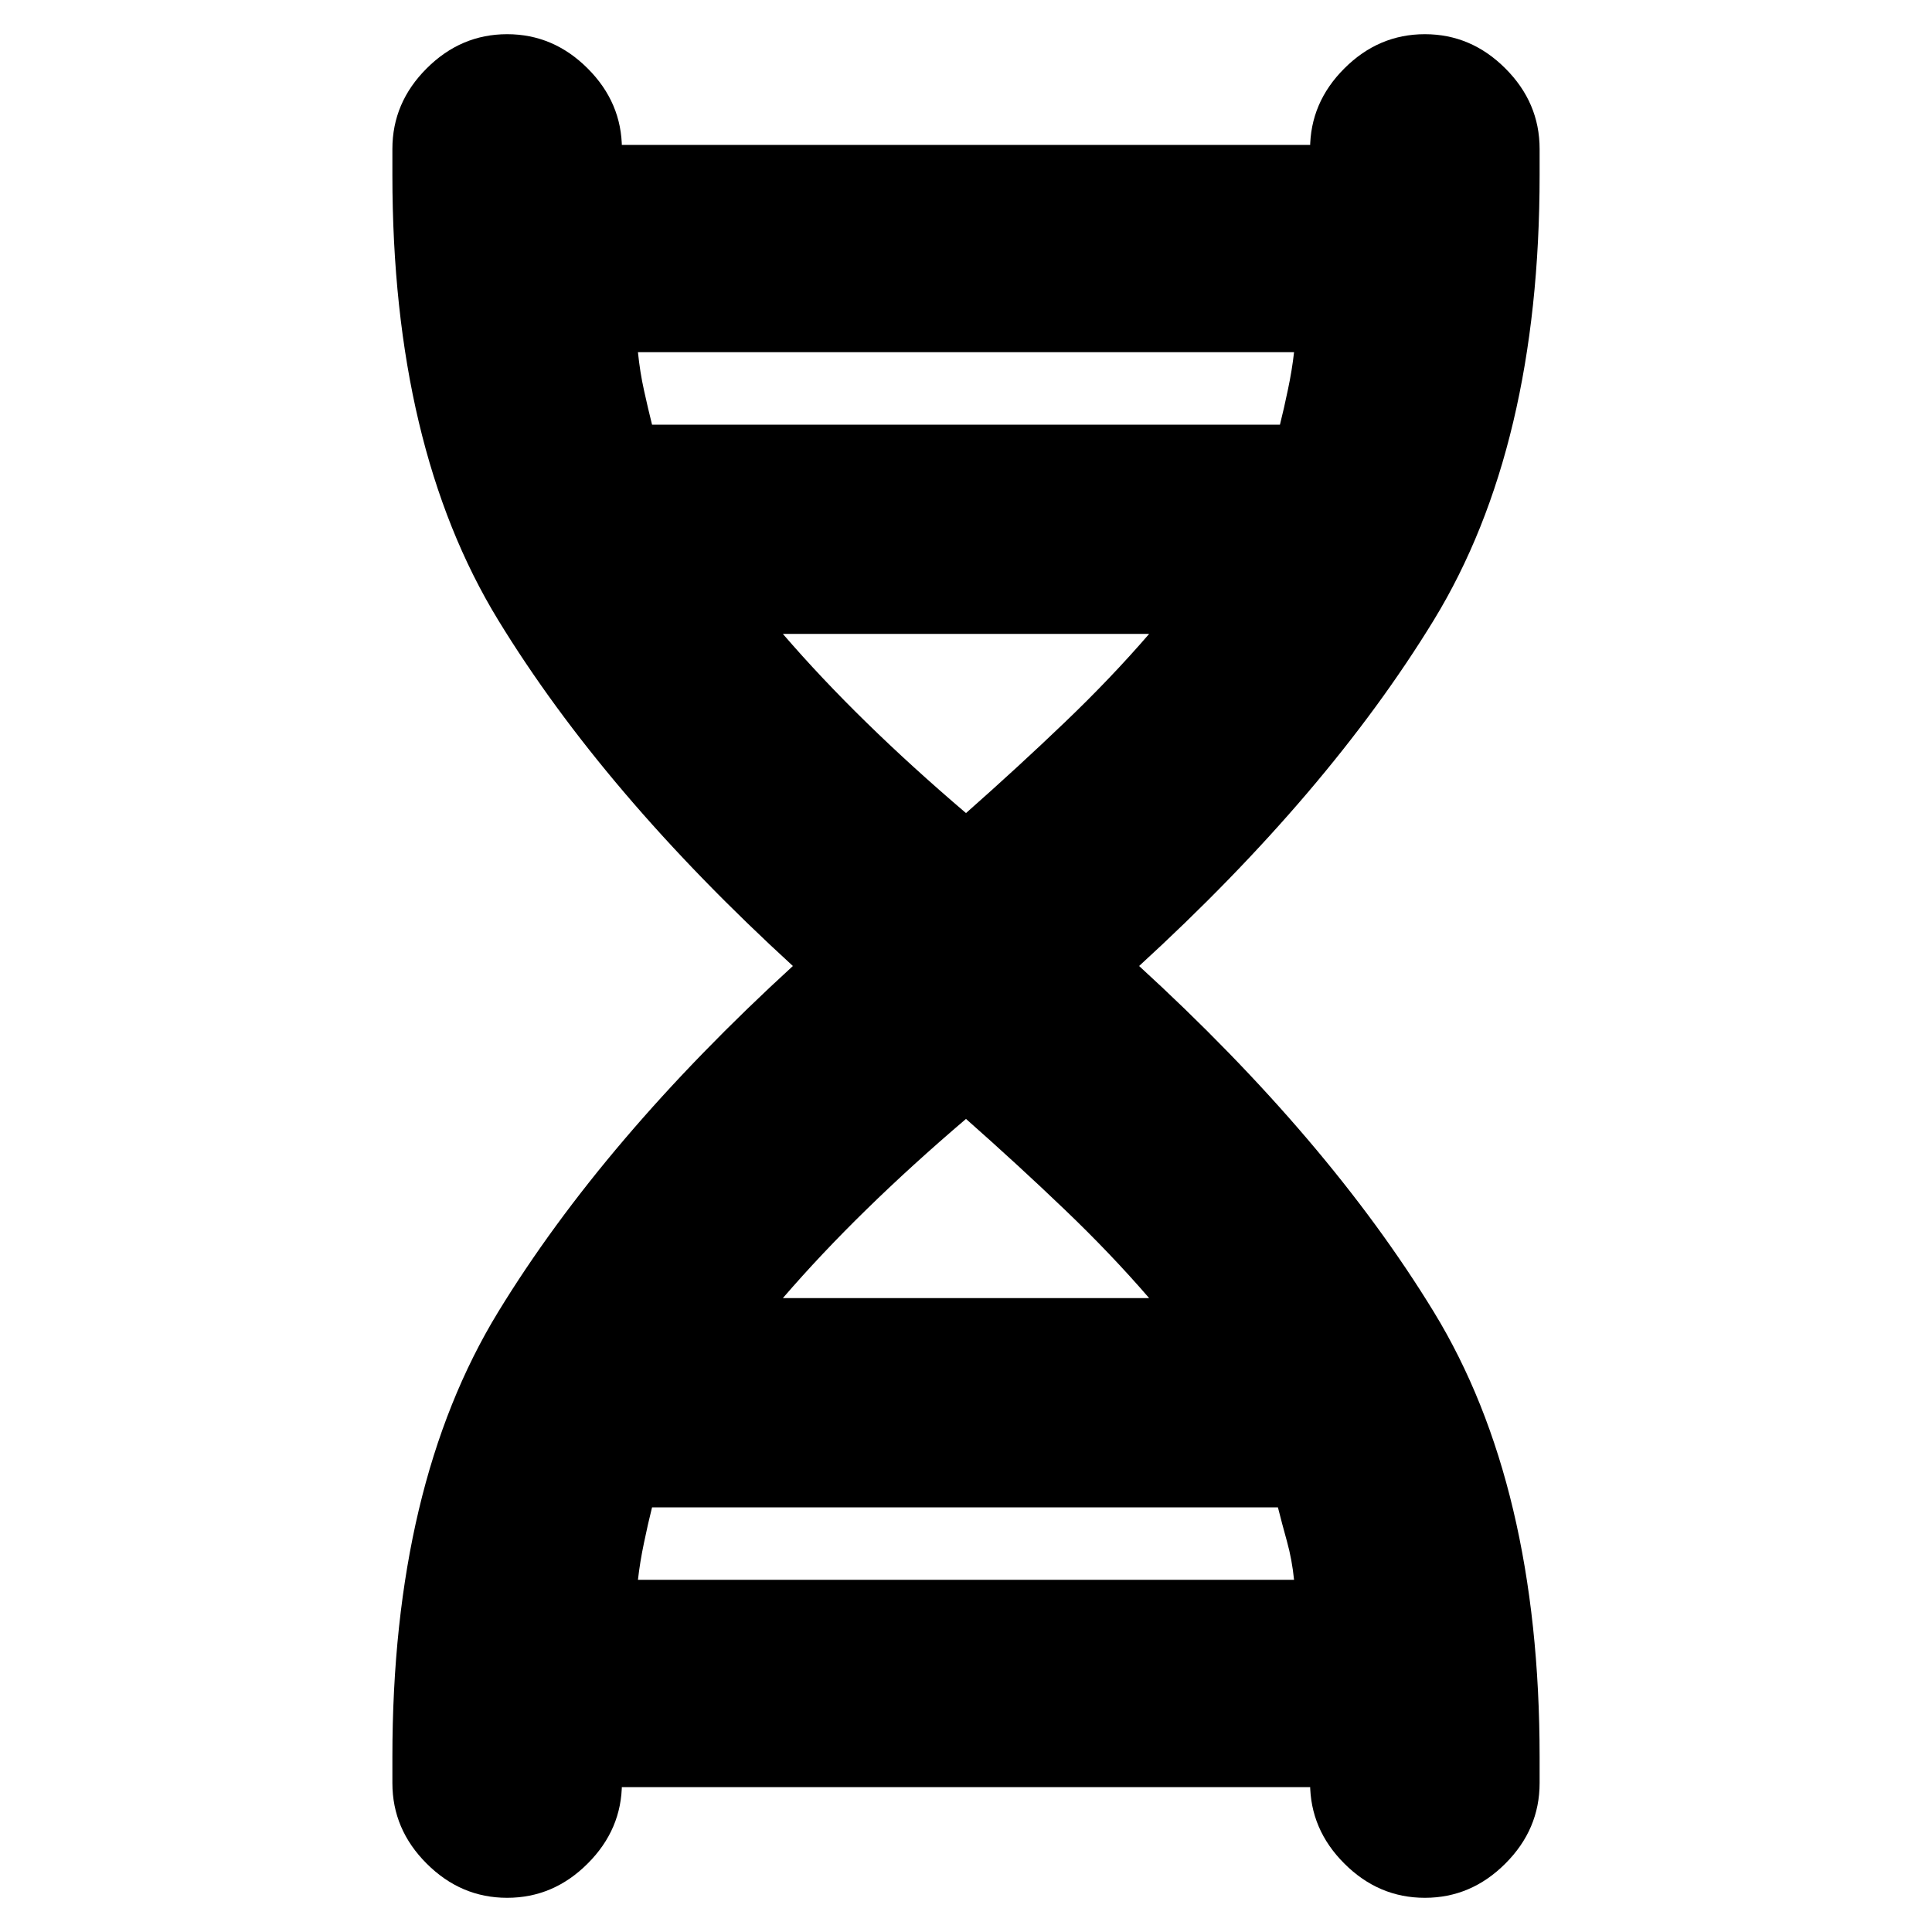 <svg xmlns="http://www.w3.org/2000/svg" height="20" width="20"><path d="M4.062 18.188q0-2.813 1.094-4.605Q6.25 11.792 8.208 10 6.25 8.208 5.156 6.417 4.062 4.625 4.062 1.812v-.27q0-.48.355-.834.354-.354.833-.354t.833.354q.355.354.355.834v.27q0-.104-.011-.177-.01-.073-.01-.135h7.166q0 .062-.01.135-.011.073-.011.177v-.27q0-.48.355-.834.354-.354.833-.354t.833.354q.355.354.355.834v.27q0 2.813-1.094 4.605Q13.75 8.208 11.792 10q1.958 1.792 3.052 3.583 1.094 1.792 1.094 4.605v.27q0 .48-.355.834-.354.354-.833.354t-.833-.354q-.355-.354-.355-.834v-.27q0 .104.011.177.01.073.01.135H6.417q0-.062.01-.135.011-.073.011-.177v.27q0 .48-.355.834-.354.354-.833.354t-.833-.354q-.355-.354-.355-.834ZM6.75 4.396h6.5q.042-.167.083-.365.042-.198.063-.385H6.604q.021.208.063.396.041.187.083.354ZM10 8.417q.542-.479 1.021-.938.479-.458.875-.917H8.104q.396.459.865.917.469.459 1.031.938Zm-1.896 5.021h3.792q-.396-.459-.875-.917-.479-.459-1.021-.938-.562.479-1.031.938-.469.458-.865.917Zm-1.5 2.916h6.792q-.021-.208-.073-.396-.052-.187-.094-.354H6.75q-.042.167-.083.365-.042.198-.063.385Z"/></svg>